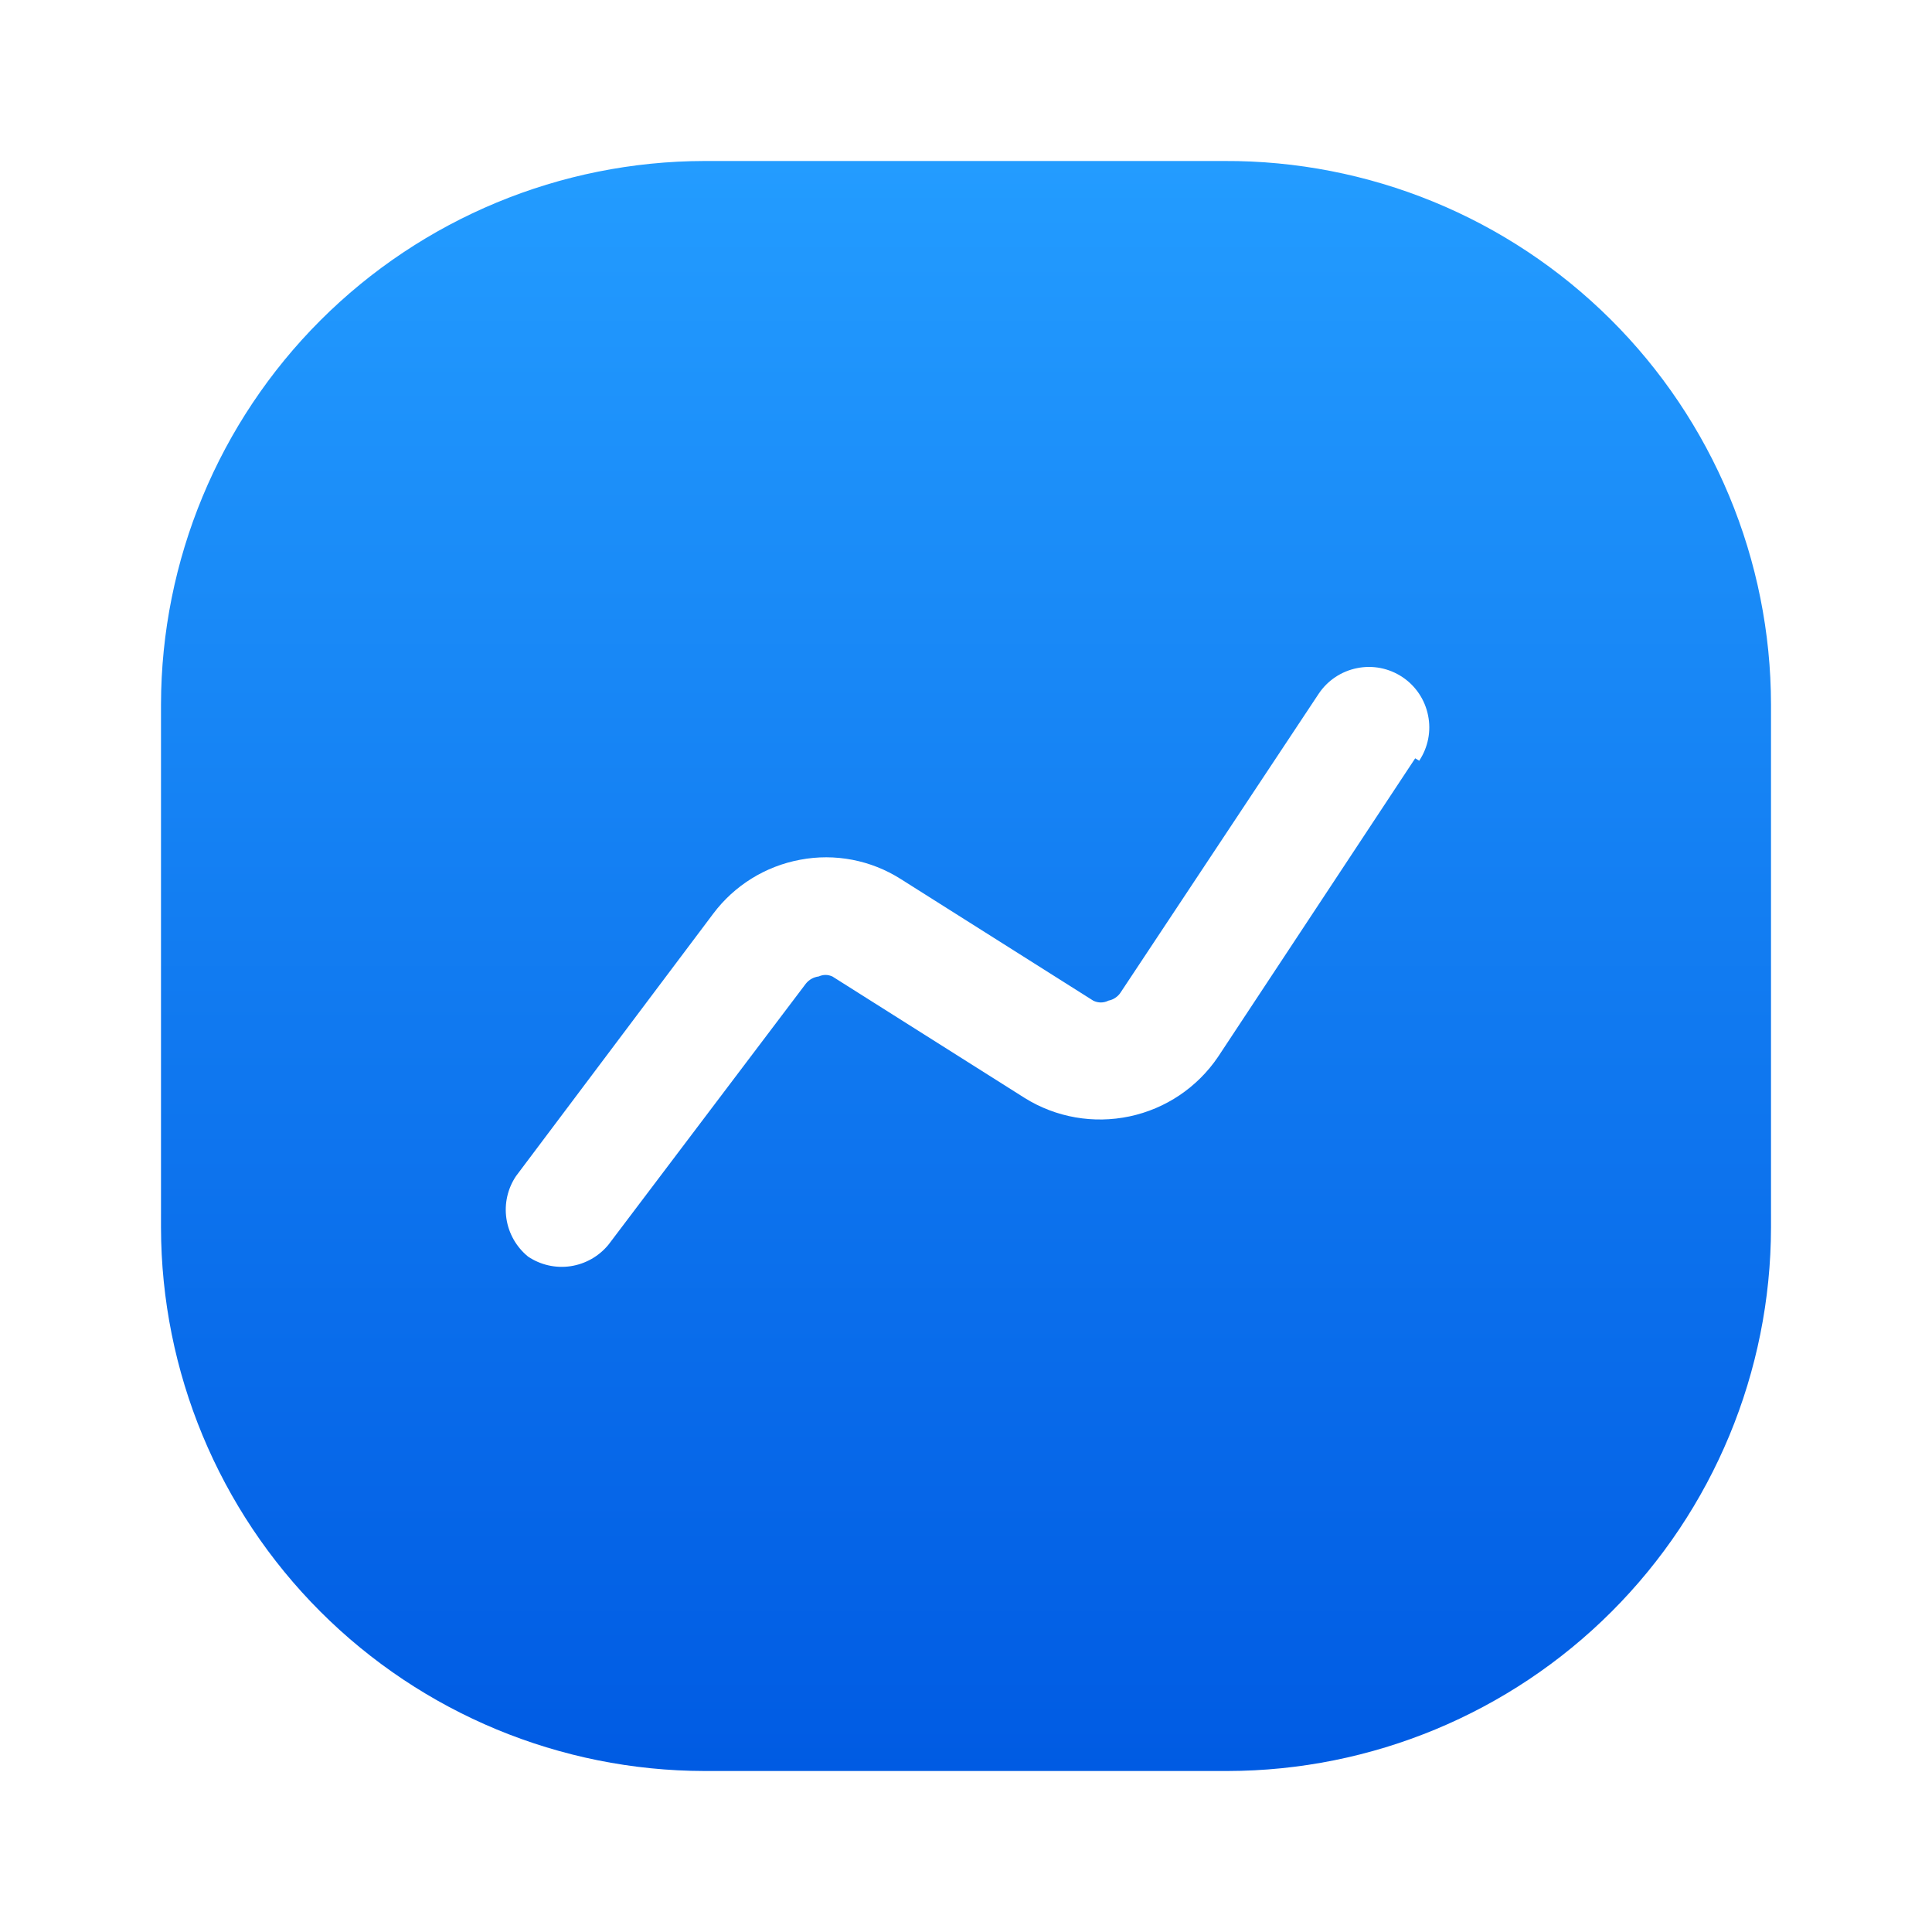 <svg width="24" height="24" viewBox="0 0 24 24" fill="none" xmlns="http://www.w3.org/2000/svg">
<path d="M15.21 2H8.75C6.961 2.003 5.245 2.715 3.98 3.98C2.715 5.245 2.003 6.961 2 8.75V15.25C2.003 17.04 2.715 18.755 3.98 20.02C5.245 21.285 6.961 21.997 8.75 22H15.25C17.039 21.997 18.755 21.285 20.02 20.02C21.285 18.755 21.997 17.04 22 15.25V8.75C21.999 7.861 21.822 6.98 21.48 6.159C21.137 5.338 20.637 4.593 20.006 3.966C19.375 3.339 18.627 2.842 17.804 2.505C16.981 2.168 16.099 1.996 15.21 2ZM17.58 9.42L15.13 13.13C14.873 13.509 14.48 13.773 14.033 13.868C13.585 13.963 13.118 13.882 12.73 13.64L10.34 12.13C10.313 12.118 10.284 12.111 10.255 12.111C10.226 12.111 10.197 12.118 10.17 12.13C10.107 12.138 10.049 12.17 10.01 12.22L7.56 15.46C7.442 15.605 7.274 15.701 7.089 15.729C6.904 15.757 6.715 15.714 6.56 15.61C6.415 15.492 6.319 15.324 6.291 15.139C6.263 14.954 6.306 14.765 6.41 14.61L8.86 11.35C9.123 10.999 9.509 10.76 9.94 10.68C10.372 10.598 10.819 10.684 11.19 10.92L13.58 12.43C13.609 12.445 13.642 12.453 13.675 12.453C13.708 12.453 13.741 12.445 13.77 12.43C13.8 12.424 13.829 12.413 13.855 12.395C13.881 12.378 13.903 12.356 13.92 12.33L16.38 8.62C16.49 8.454 16.662 8.339 16.857 8.3C17.052 8.26 17.254 8.3 17.42 8.41C17.586 8.52 17.701 8.692 17.74 8.887C17.78 9.082 17.74 9.284 17.63 9.45L17.58 9.42Z" fill="url(#paint0_linear_39_1056)"/>
<defs>
<linearGradient id="paint0_linear_39_1056" x1="12" y1="2" x2="12" y2="22" gradientUnits="userSpaceOnUse">
<stop stop-color="#239CFF"/>
<stop offset="1" stop-color="#005BE3"/>
</linearGradient>
</defs>
</svg>
